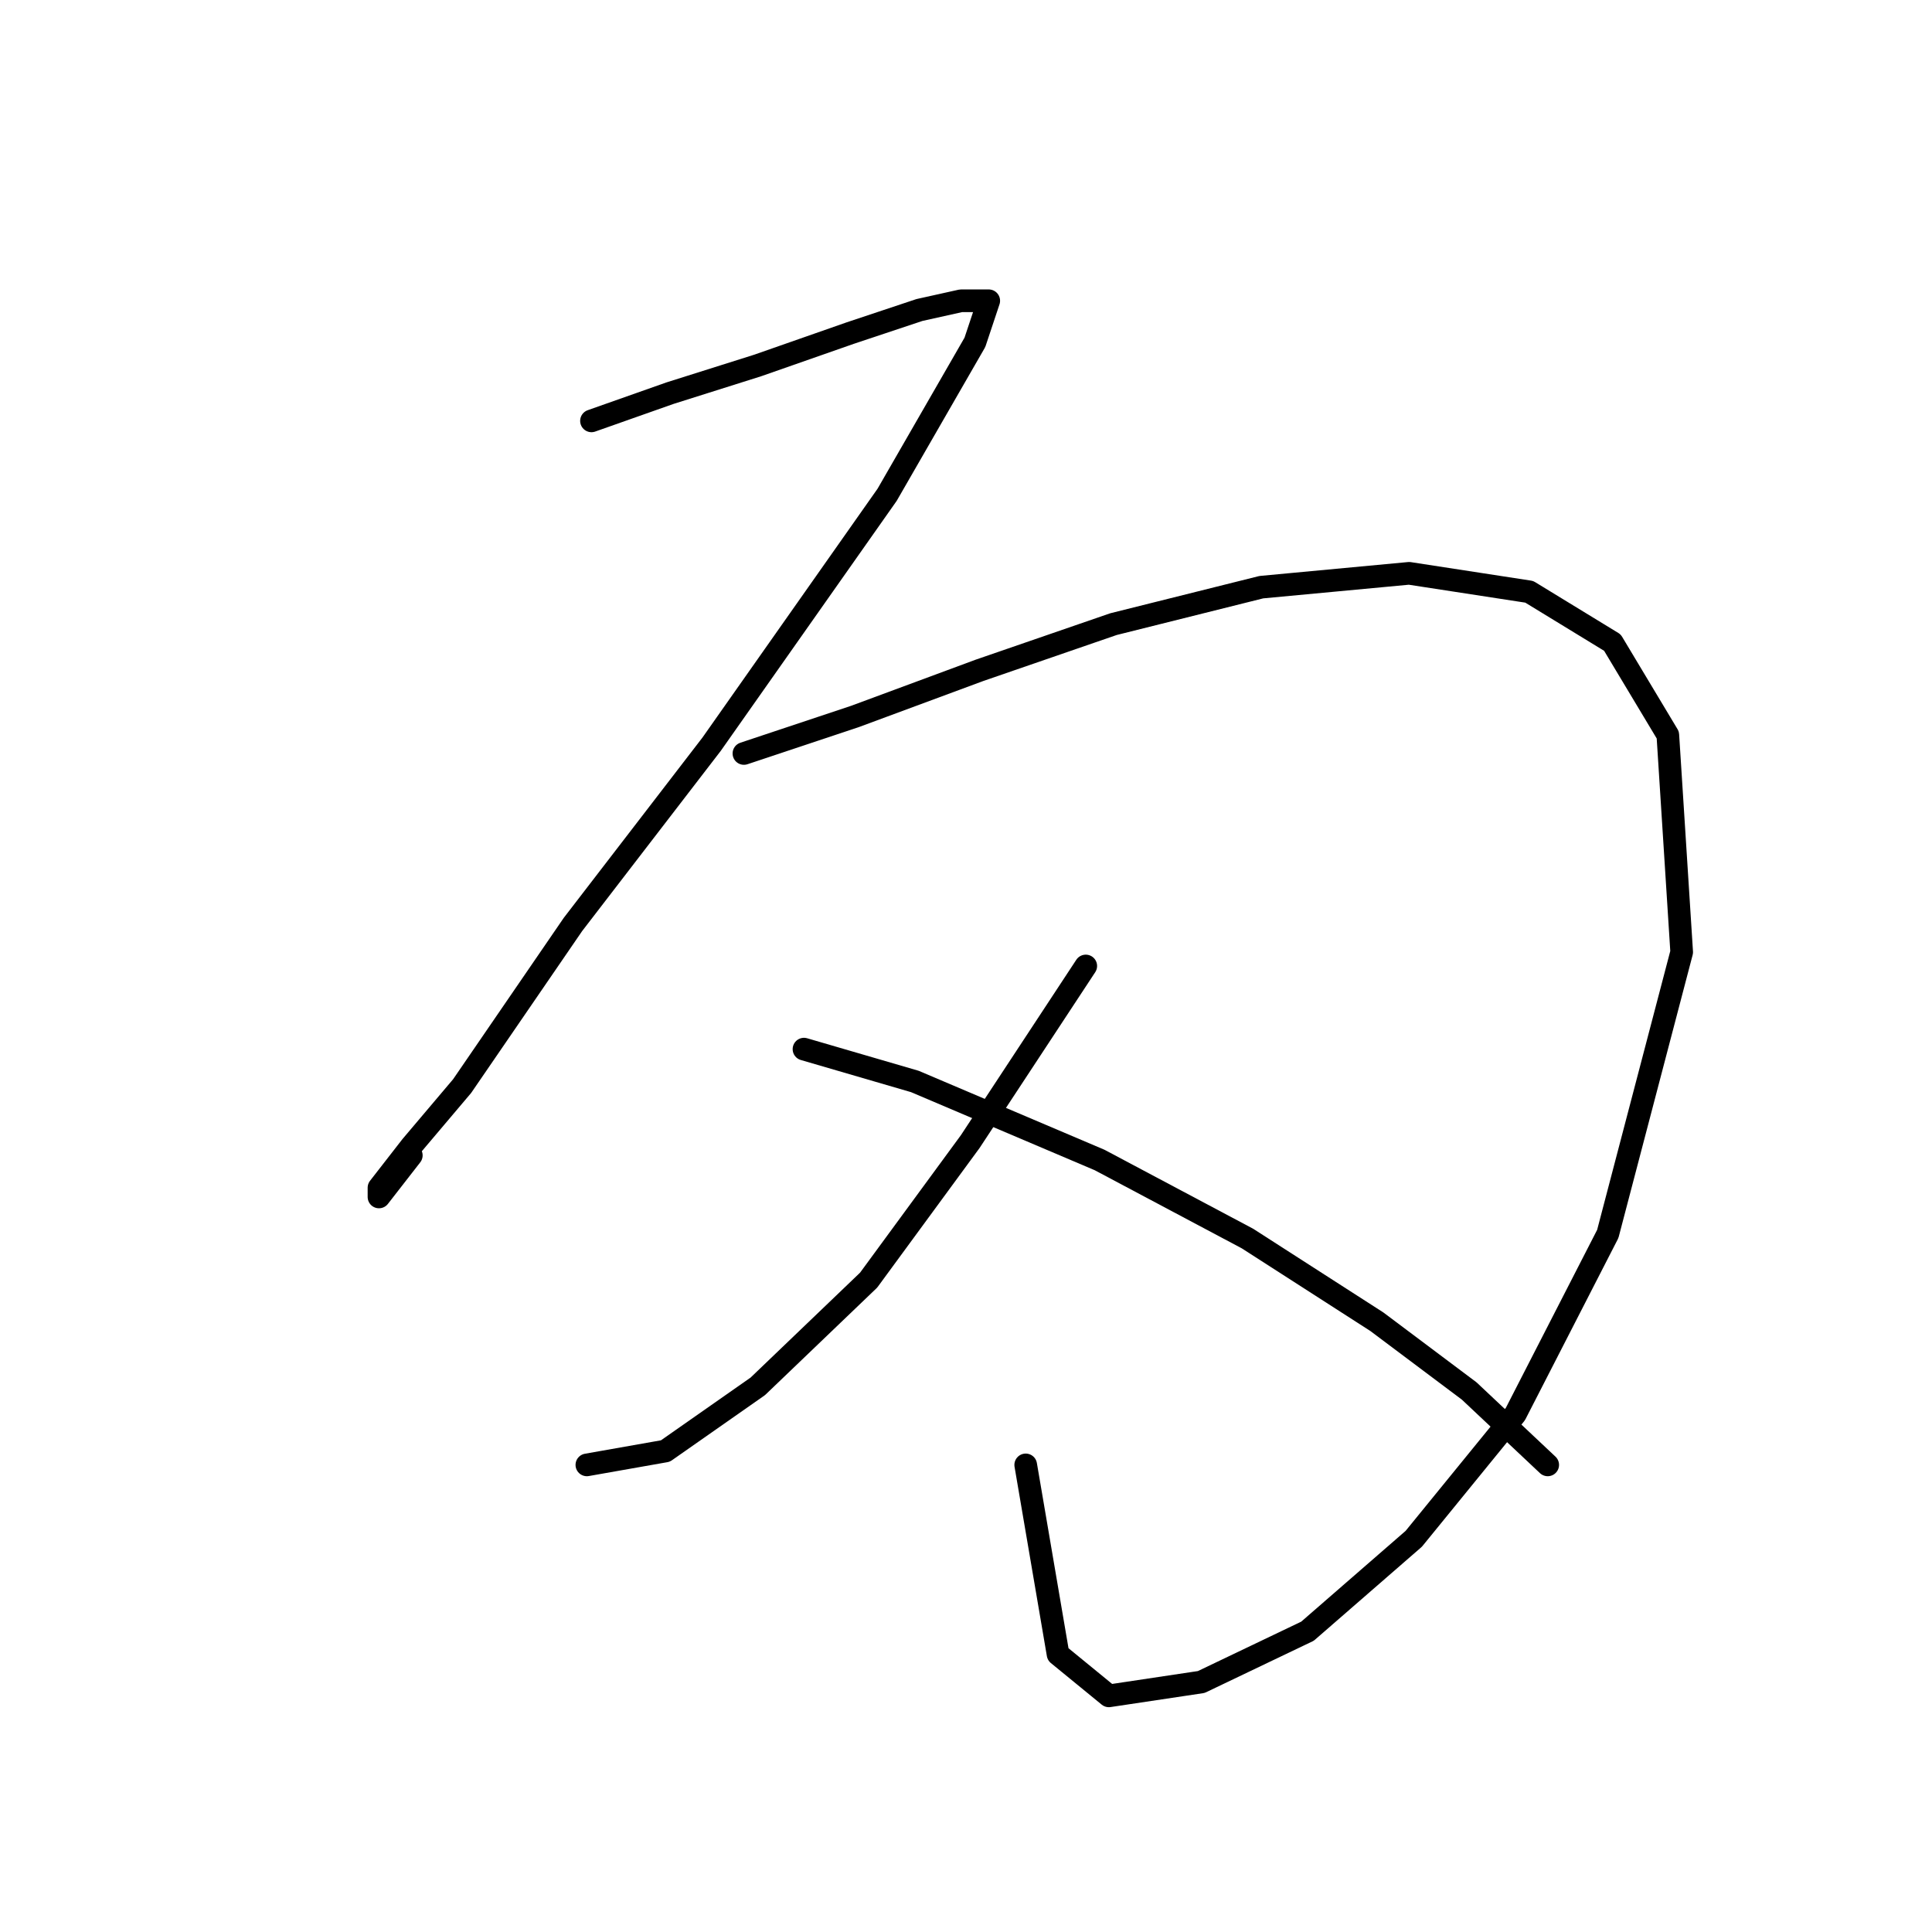 <?xml version="1.0" standalone="no"?>
    <svg width="256" height="256" xmlns="http://www.w3.org/2000/svg" version="1.1">
    <polyline stroke="black" stroke-width="3" stroke-linecap="round" fill="transparent" stroke-linejoin="round" points="78.374 55.768 88.78 52.095 100.41 48.423 112.652 44.138 121.834 41.077 127.343 39.853 131.015 39.853 129.179 45.362 117.549 65.562 94.289 98.616 75.925 122.488 61.235 143.912 54.501 151.87 50.216 157.379 50.216 158.603 54.501 153.094 54.501 153.094 " />
        <polyline stroke="black" stroke-width="3" stroke-linecap="round" fill="transparent" stroke-linejoin="round" points="98.573 99.84 113.264 94.943 129.791 88.822 147.543 82.701 167.13 77.804 186.718 75.968 202.633 78.416 213.651 85.149 220.996 97.392 222.832 126.161 213.039 163.5 200.796 187.372 187.33 203.899 173.251 216.142 159.173 222.875 146.93 224.711 140.197 219.202 135.912 194.106 135.912 194.106 " />
        <polyline stroke="black" stroke-width="3" stroke-linecap="round" fill="transparent" stroke-linejoin="round" points="143.87 127.997 128.567 151.258 115.1 169.621 100.41 183.7 88.168 192.269 77.762 194.106 77.762 194.106 " />
        <polyline stroke="black" stroke-width="3" stroke-linecap="round" fill="transparent" stroke-linejoin="round" points="106.531 139.015 121.222 143.3 145.706 153.706 165.294 164.112 182.433 175.13 194.675 184.312 205.081 194.106 205.081 194.106 " />
        </svg>